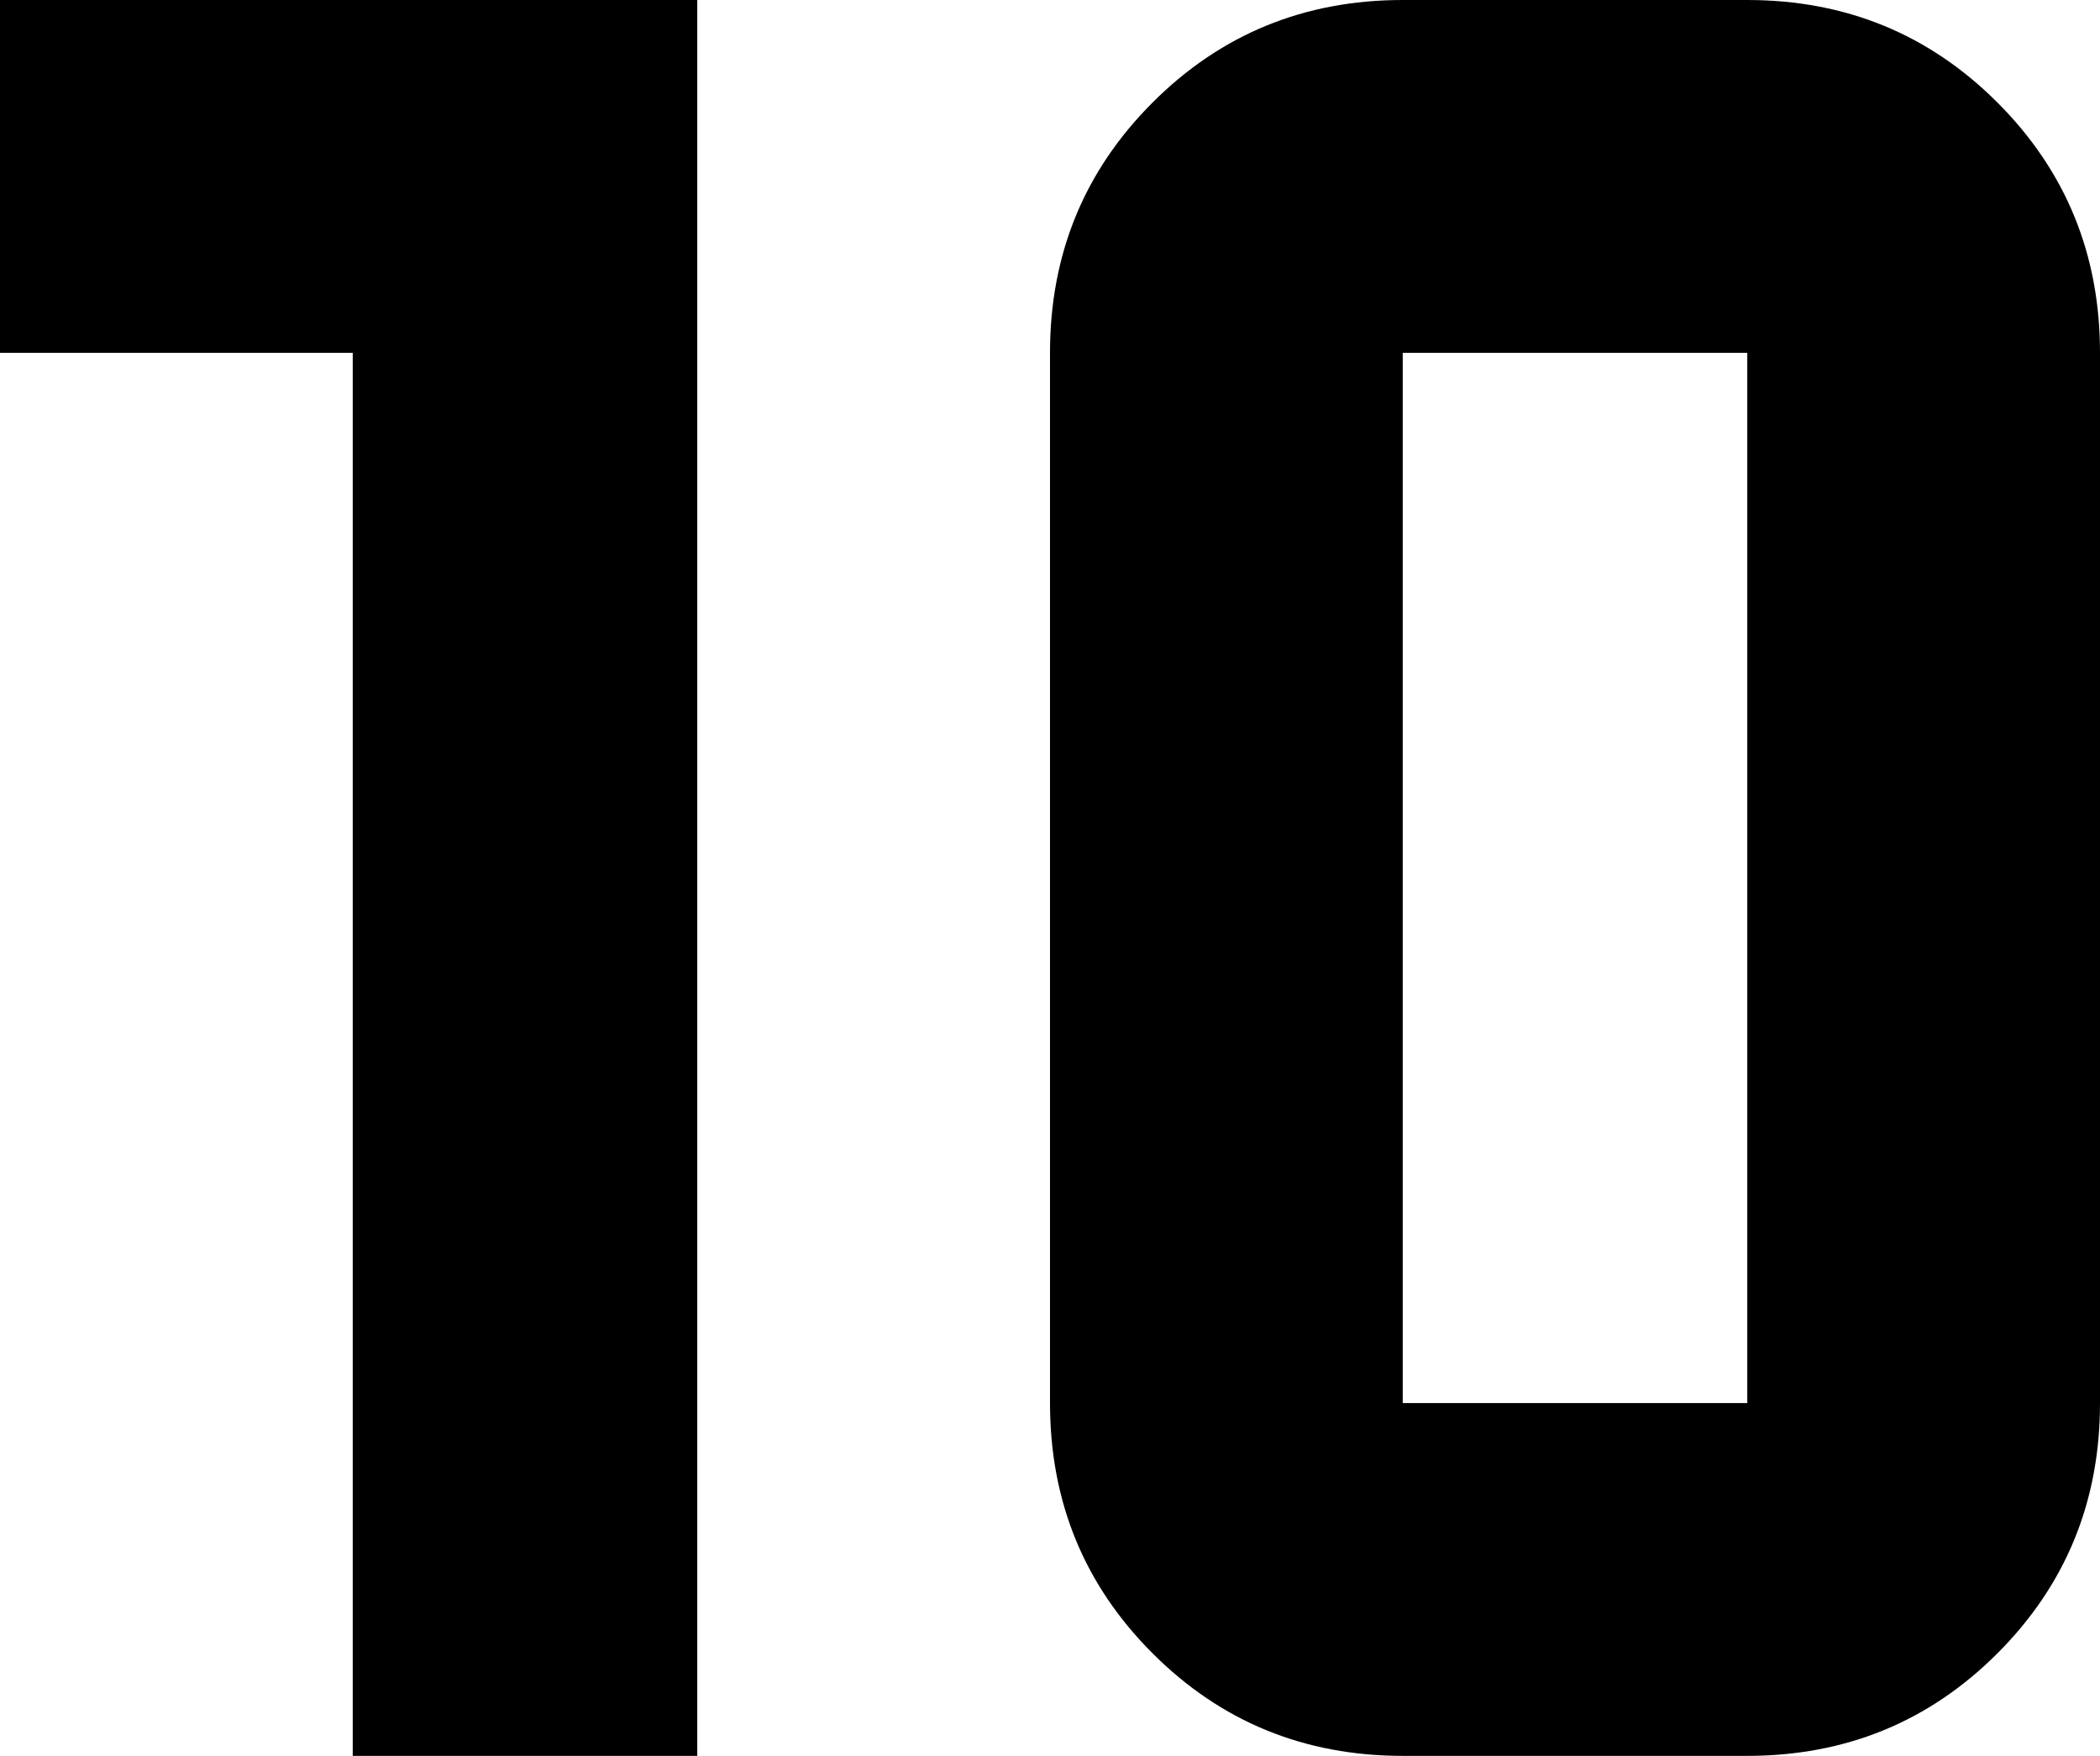 <svg xmlns="http://www.w3.org/2000/svg" viewBox="128 85 256 214">
      <g transform="scale(1 -1) translate(0 -384)">
        <path d="M213 299H128V256H171V85H213ZM341 299H299Q281 299 268.5 286.5Q256 274 256 256V128Q256 110 268.5 97.5Q281 85 299 85H341Q359 85 371.5 97.5Q384 110 384 128V256Q384 274 371.5 286.5Q359 299 341 299ZM341 128H299V256H341Z" />
      </g>
    </svg>